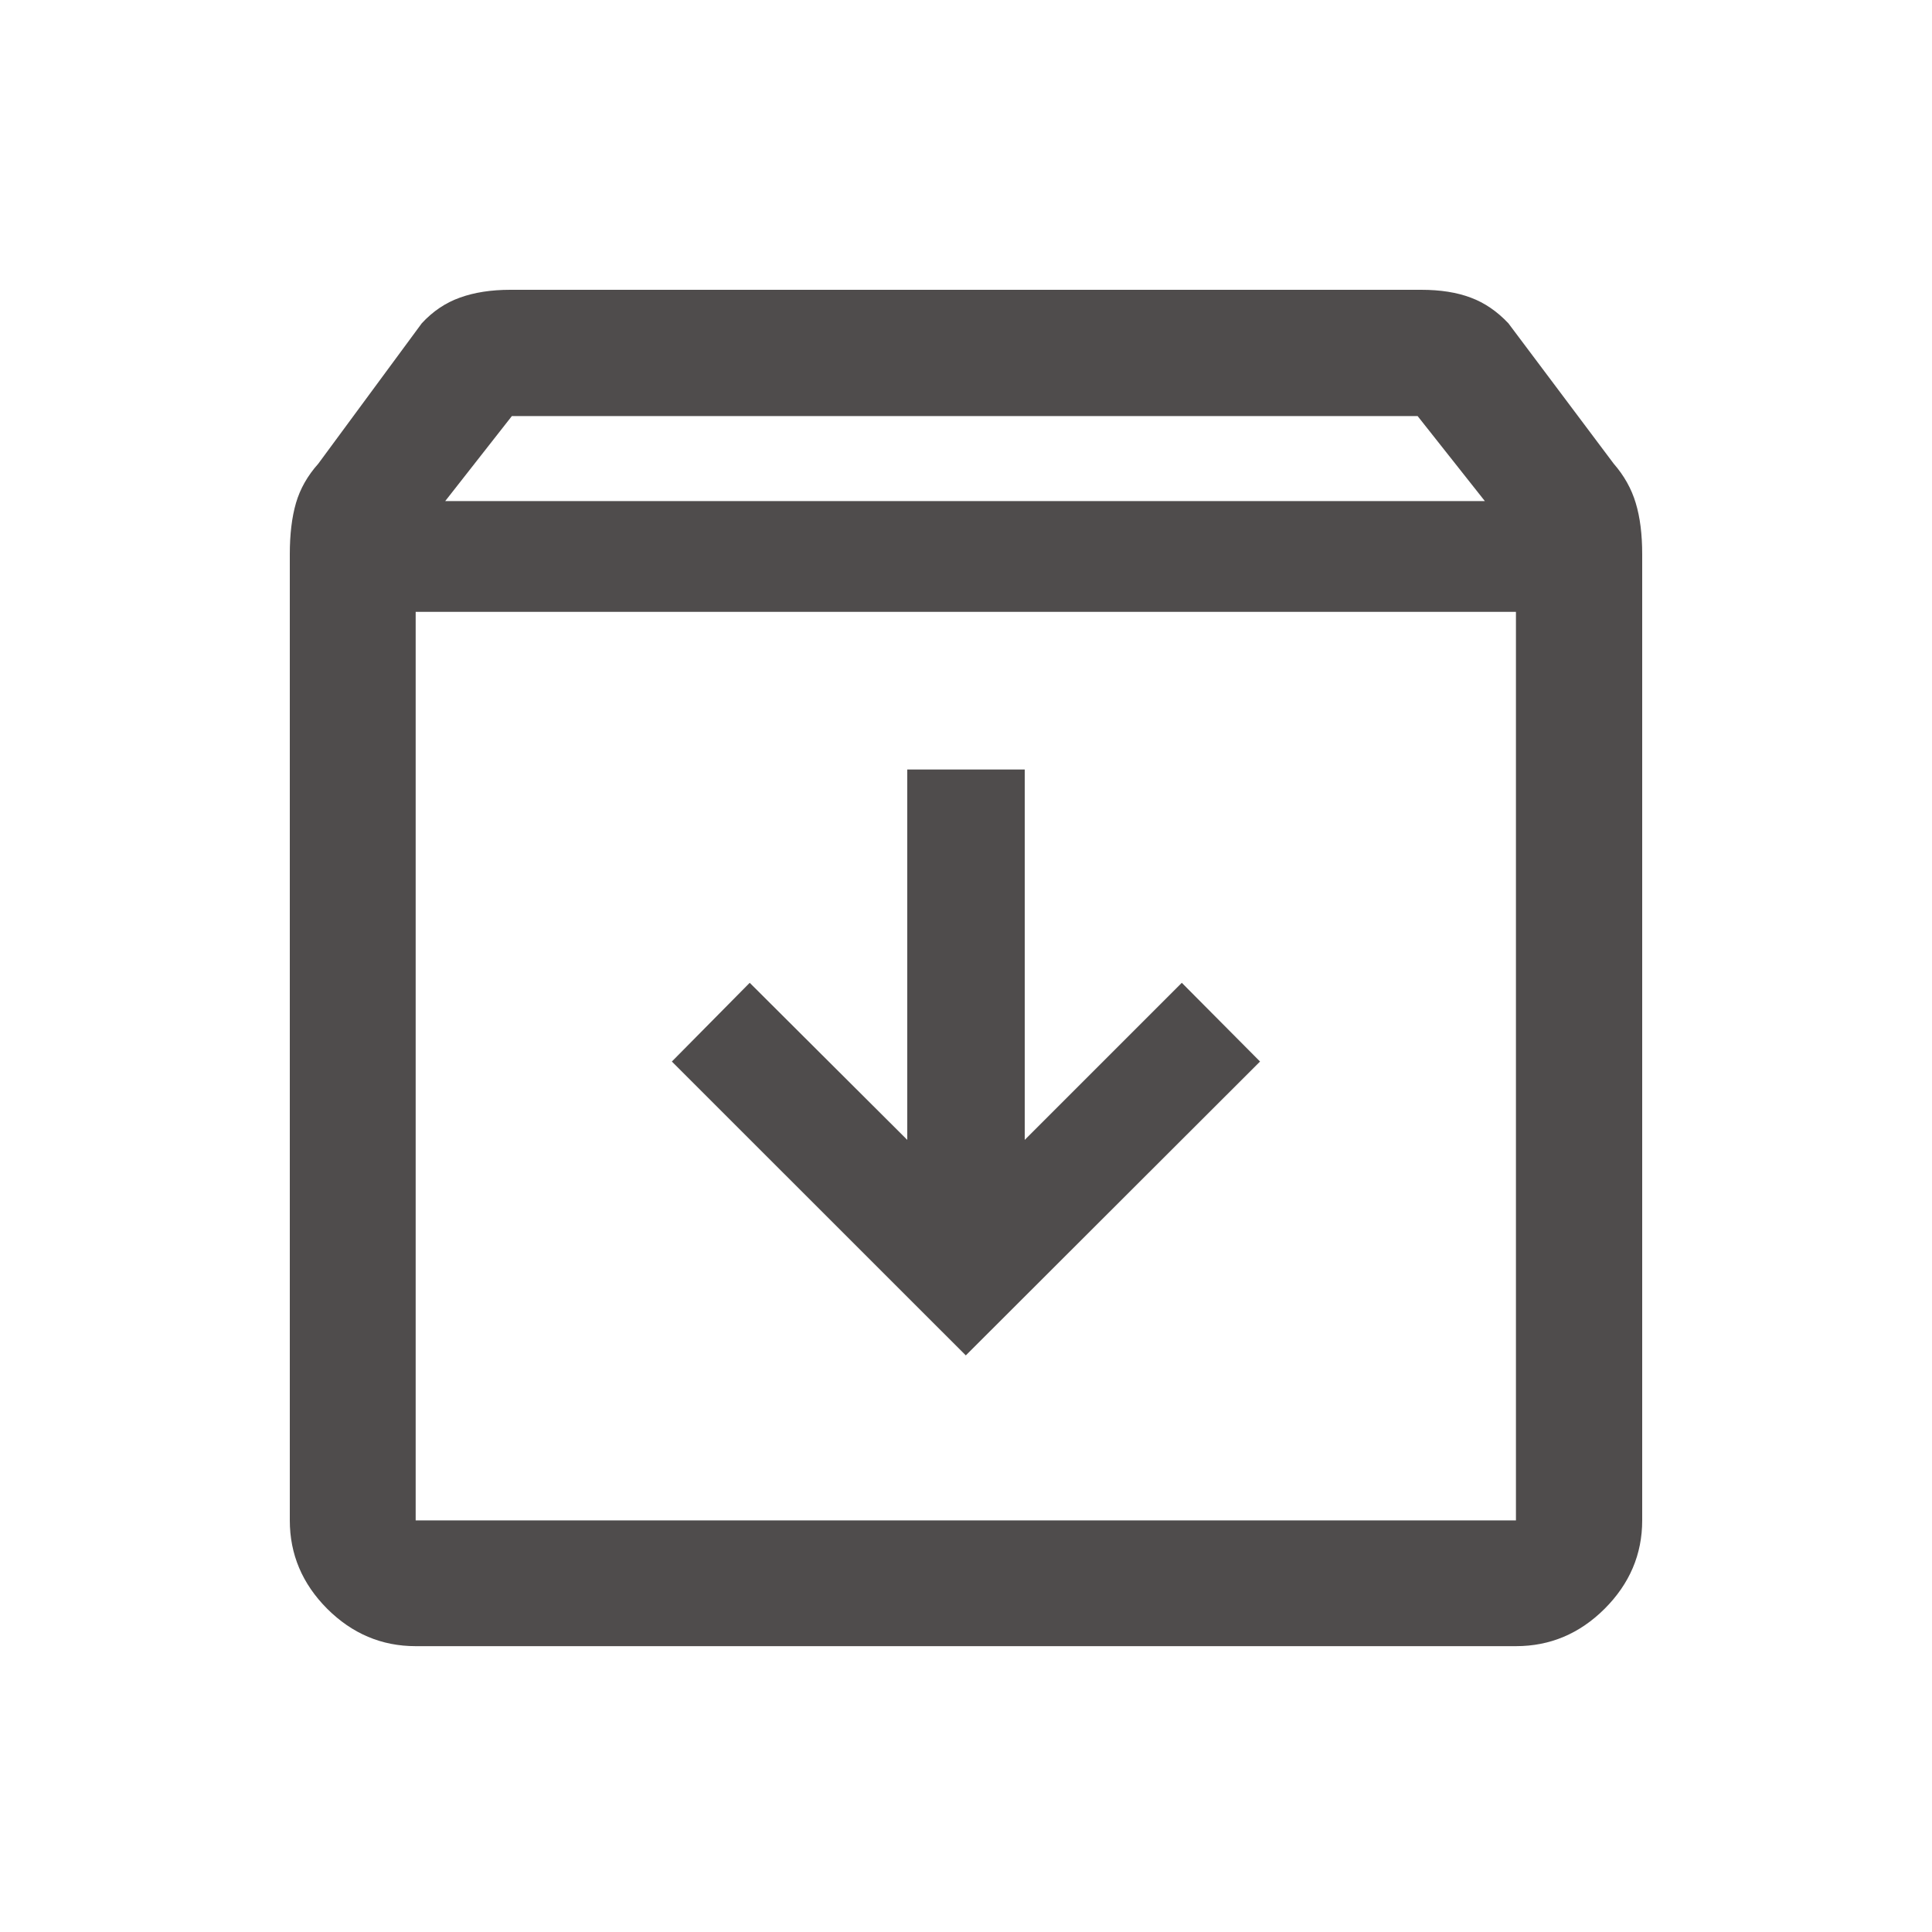 <svg width="20" height="20" viewBox="0 0 20 20" fill="none" xmlns="http://www.w3.org/2000/svg">
<path d="M4.303 17.041C3.951 17.041 3.646 16.912 3.387 16.654C3.129 16.395 3 16.09 3 15.739V5.738C3 5.532 3.021 5.355 3.064 5.207C3.107 5.06 3.184 4.924 3.295 4.8L4.366 3.347C4.48 3.223 4.612 3.134 4.761 3.081C4.91 3.027 5.084 3 5.282 3H14.713C14.912 3 15.082 3.027 15.225 3.081C15.368 3.134 15.498 3.223 15.615 3.347L16.705 4.8C16.813 4.924 16.889 5.06 16.933 5.207C16.978 5.355 17 5.532 17 5.738V15.739C17 16.09 16.87 16.395 16.611 16.654C16.352 16.912 16.046 17.041 15.693 17.041H4.303ZM4.609 5.187H15.371L14.675 4.307H5.299L4.609 5.187ZM4.303 6.334V15.739H15.693V6.334H4.303ZM9.998 14.031L13.044 10.989L12.234 10.174L10.608 11.8V7.966H9.392V11.8L7.761 10.174L6.955 10.989L9.998 14.031Z" fill="#4F4C4C"/>
</svg>
